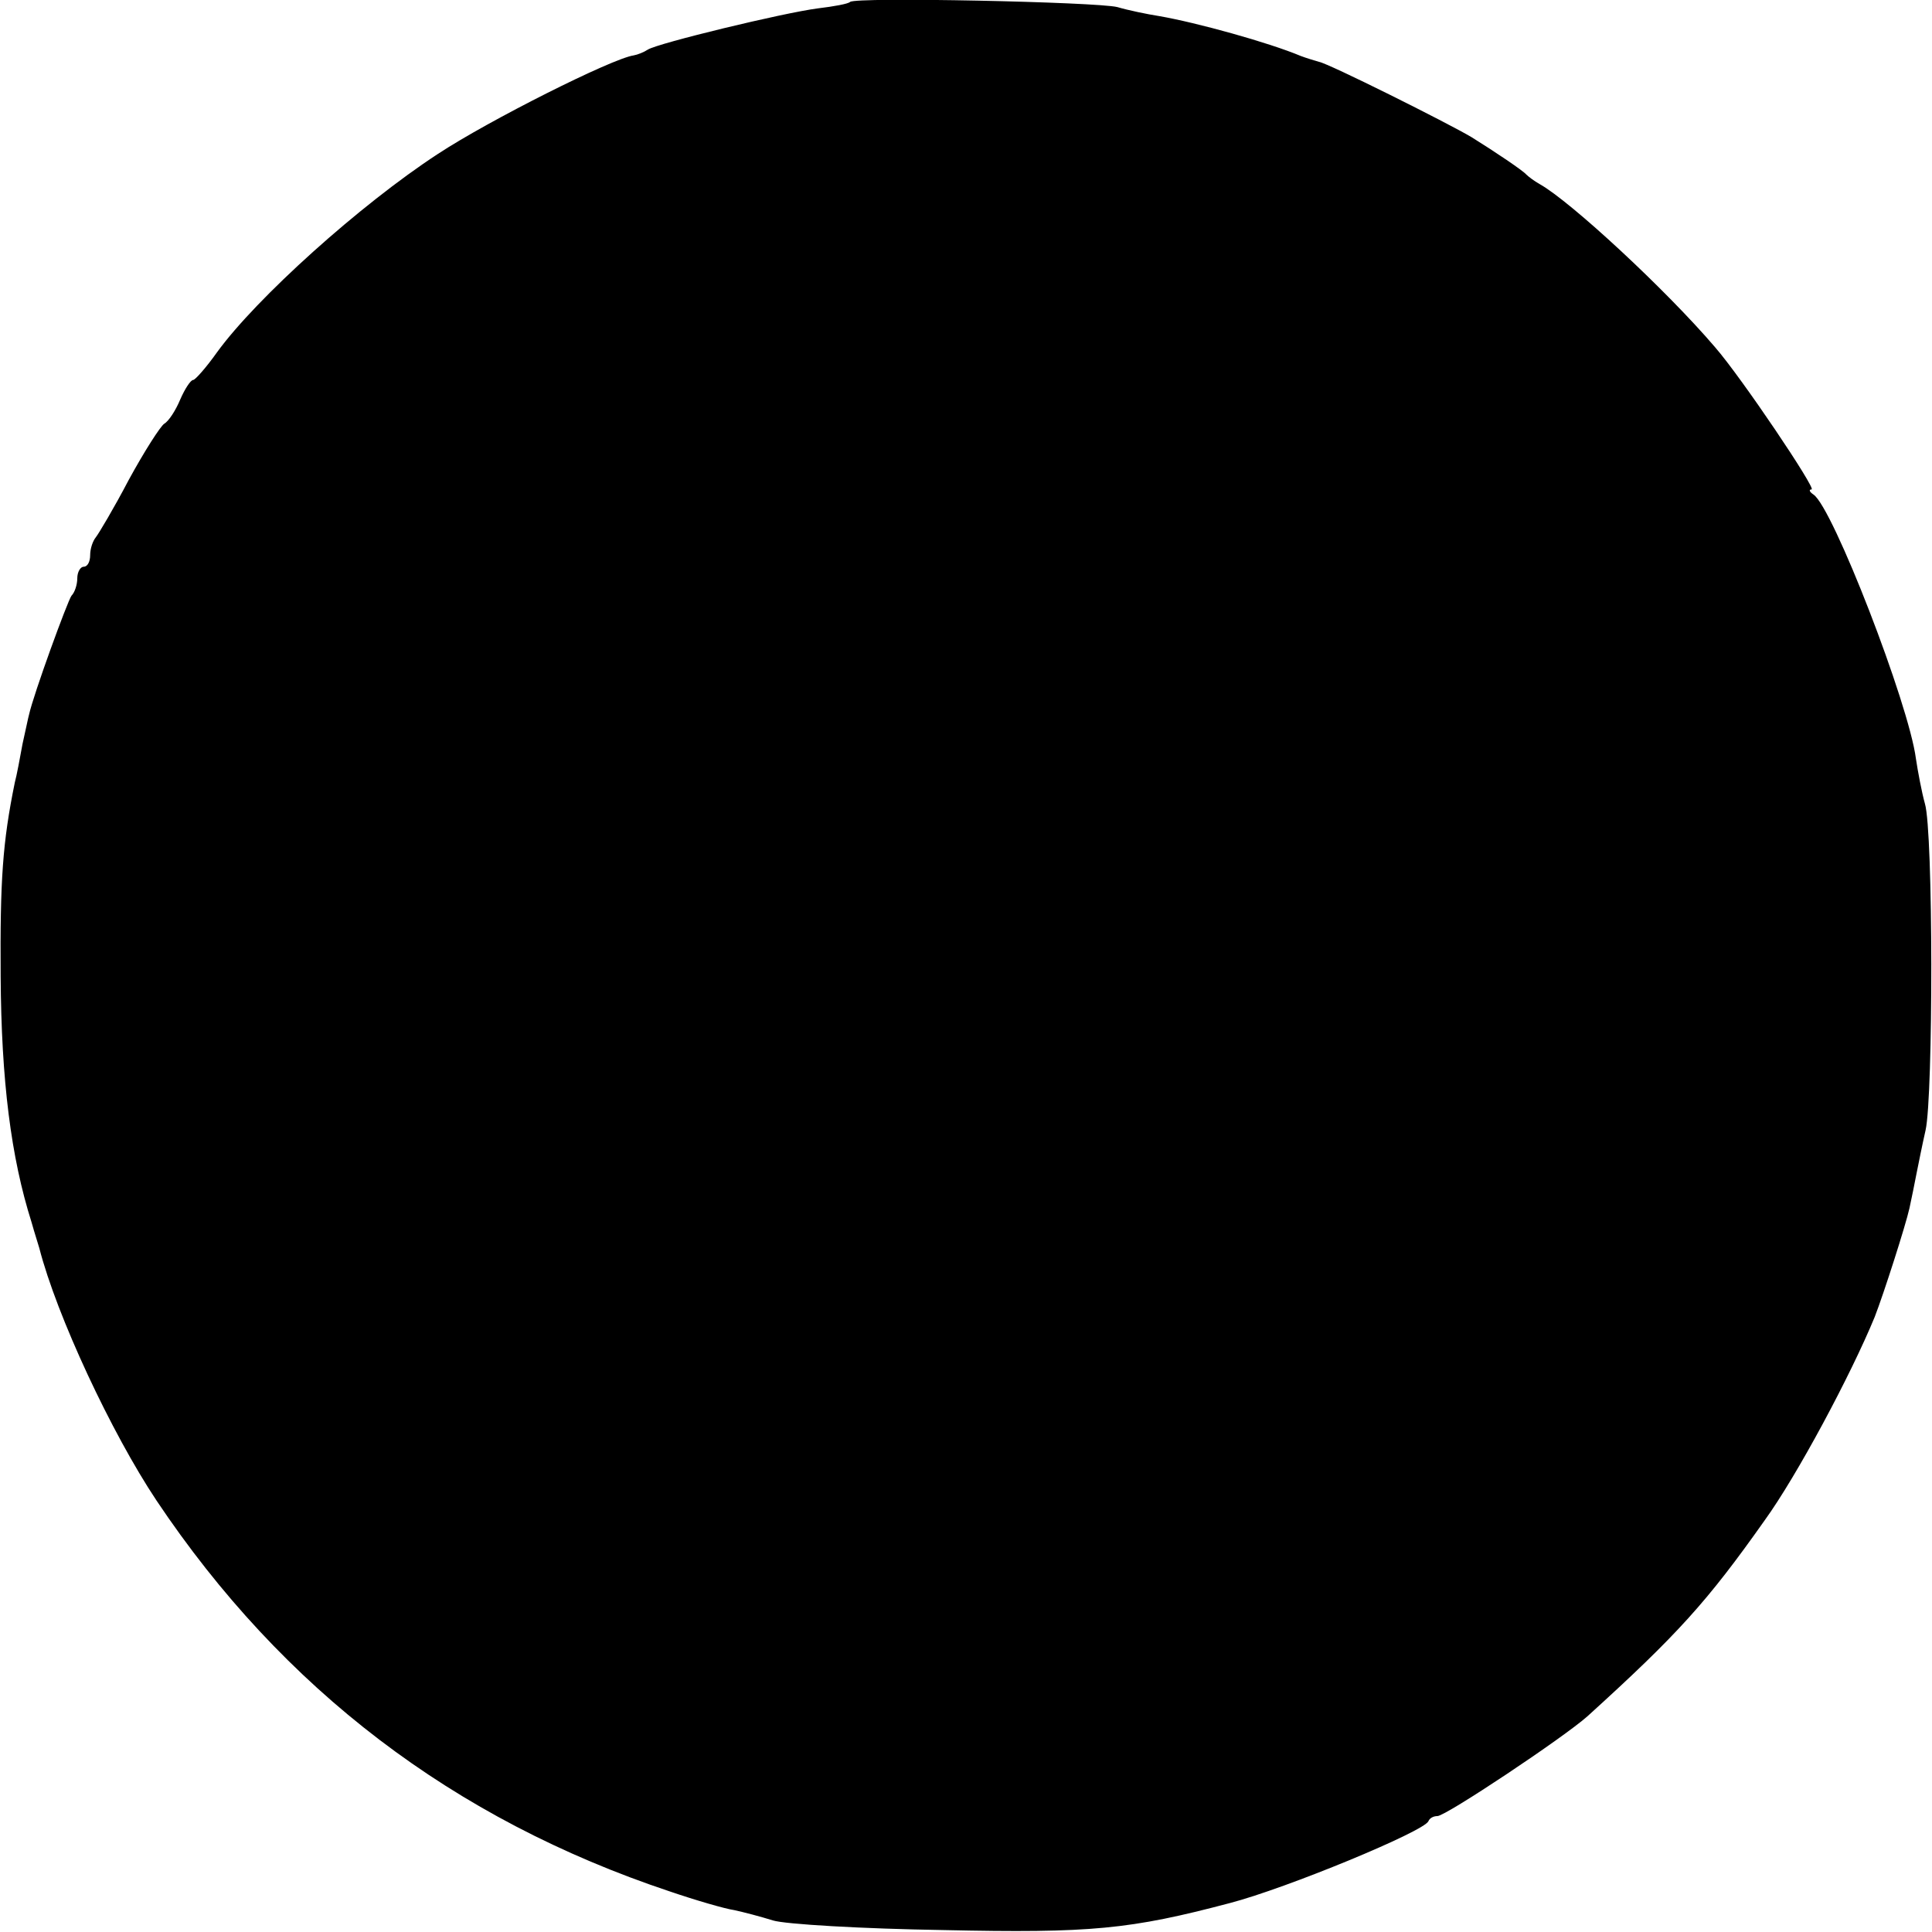 <?xml version="1.0" standalone="no"?>
<!DOCTYPE svg PUBLIC "-//W3C//DTD SVG 20010904//EN"
 "http://www.w3.org/TR/2001/REC-SVG-20010904/DTD/svg10.dtd">
<svg version="1.0" xmlns="http://www.w3.org/2000/svg"
 width="300pt" height="300pt" viewBox="0 0 300 300"
 preserveAspectRatio="xMidYMid meet">
<g transform="translate(0,300) scale(0.1,-0.1)"
fill="#000000" stroke="none">
<path d="M1320 2997 c-3 -3 -25 -7 -50 -10 -54 -7 -248 -54 -264 -64 -6 -4
-16 -8 -22 -9 -34 -5 -225 -101 -304 -153 -121 -79 -282 -224 -343 -308 -17
-24 -34 -43 -37 -43 -4 0 -13 -14 -20 -30 -7 -17 -18 -34 -25 -38 -6 -4 -31
-43 -55 -87 -23 -44 -47 -84 -51 -89 -5 -6 -9 -18 -9 -28 0 -10 -4 -18 -10
-18 -5 0 -10 -8 -10 -18 0 -10 -4 -22 -9 -27 -6 -8 -59 -153 -66 -185 -1 -3
-5 -23 -10 -45 -4 -22 -9 -49 -12 -60 -19 -93 -23 -152 -22 -301 1 -162 16
-281 48 -382 5 -18 11 -36 12 -40 27 -105 112 -287 182 -392 196 -293 461
-495 797 -607 41 -14 86 -27 100 -29 14 -3 41 -10 60 -16 19 -6 139 -13 265
-15 229 -5 290 1 445 42 88 23 301 111 308 127 2 5 8 8 14 8 13 0 196 122 233
155 140 127 186 178 275 304 50 69 134 226 171 316 14 36 48 142 54 169 3 14
8 38 11 54 3 15 9 45 14 67 12 54 12 464 -1 507 -5 18 -11 50 -14 70 -11 85
-129 390 -159 410 -6 4 -8 8 -3 8 8 0 -109 174 -150 221 -76 89 -224 226 -272
253 -9 5 -18 12 -21 15 -5 6 -48 35 -85 58 -37 22 -223 115 -237 117 -7 2 -20
6 -28 9 -50 21 -162 52 -220 62 -19 3 -48 9 -65 14 -32 8 -407 16 -415 8z"/>
</g>
</svg>
